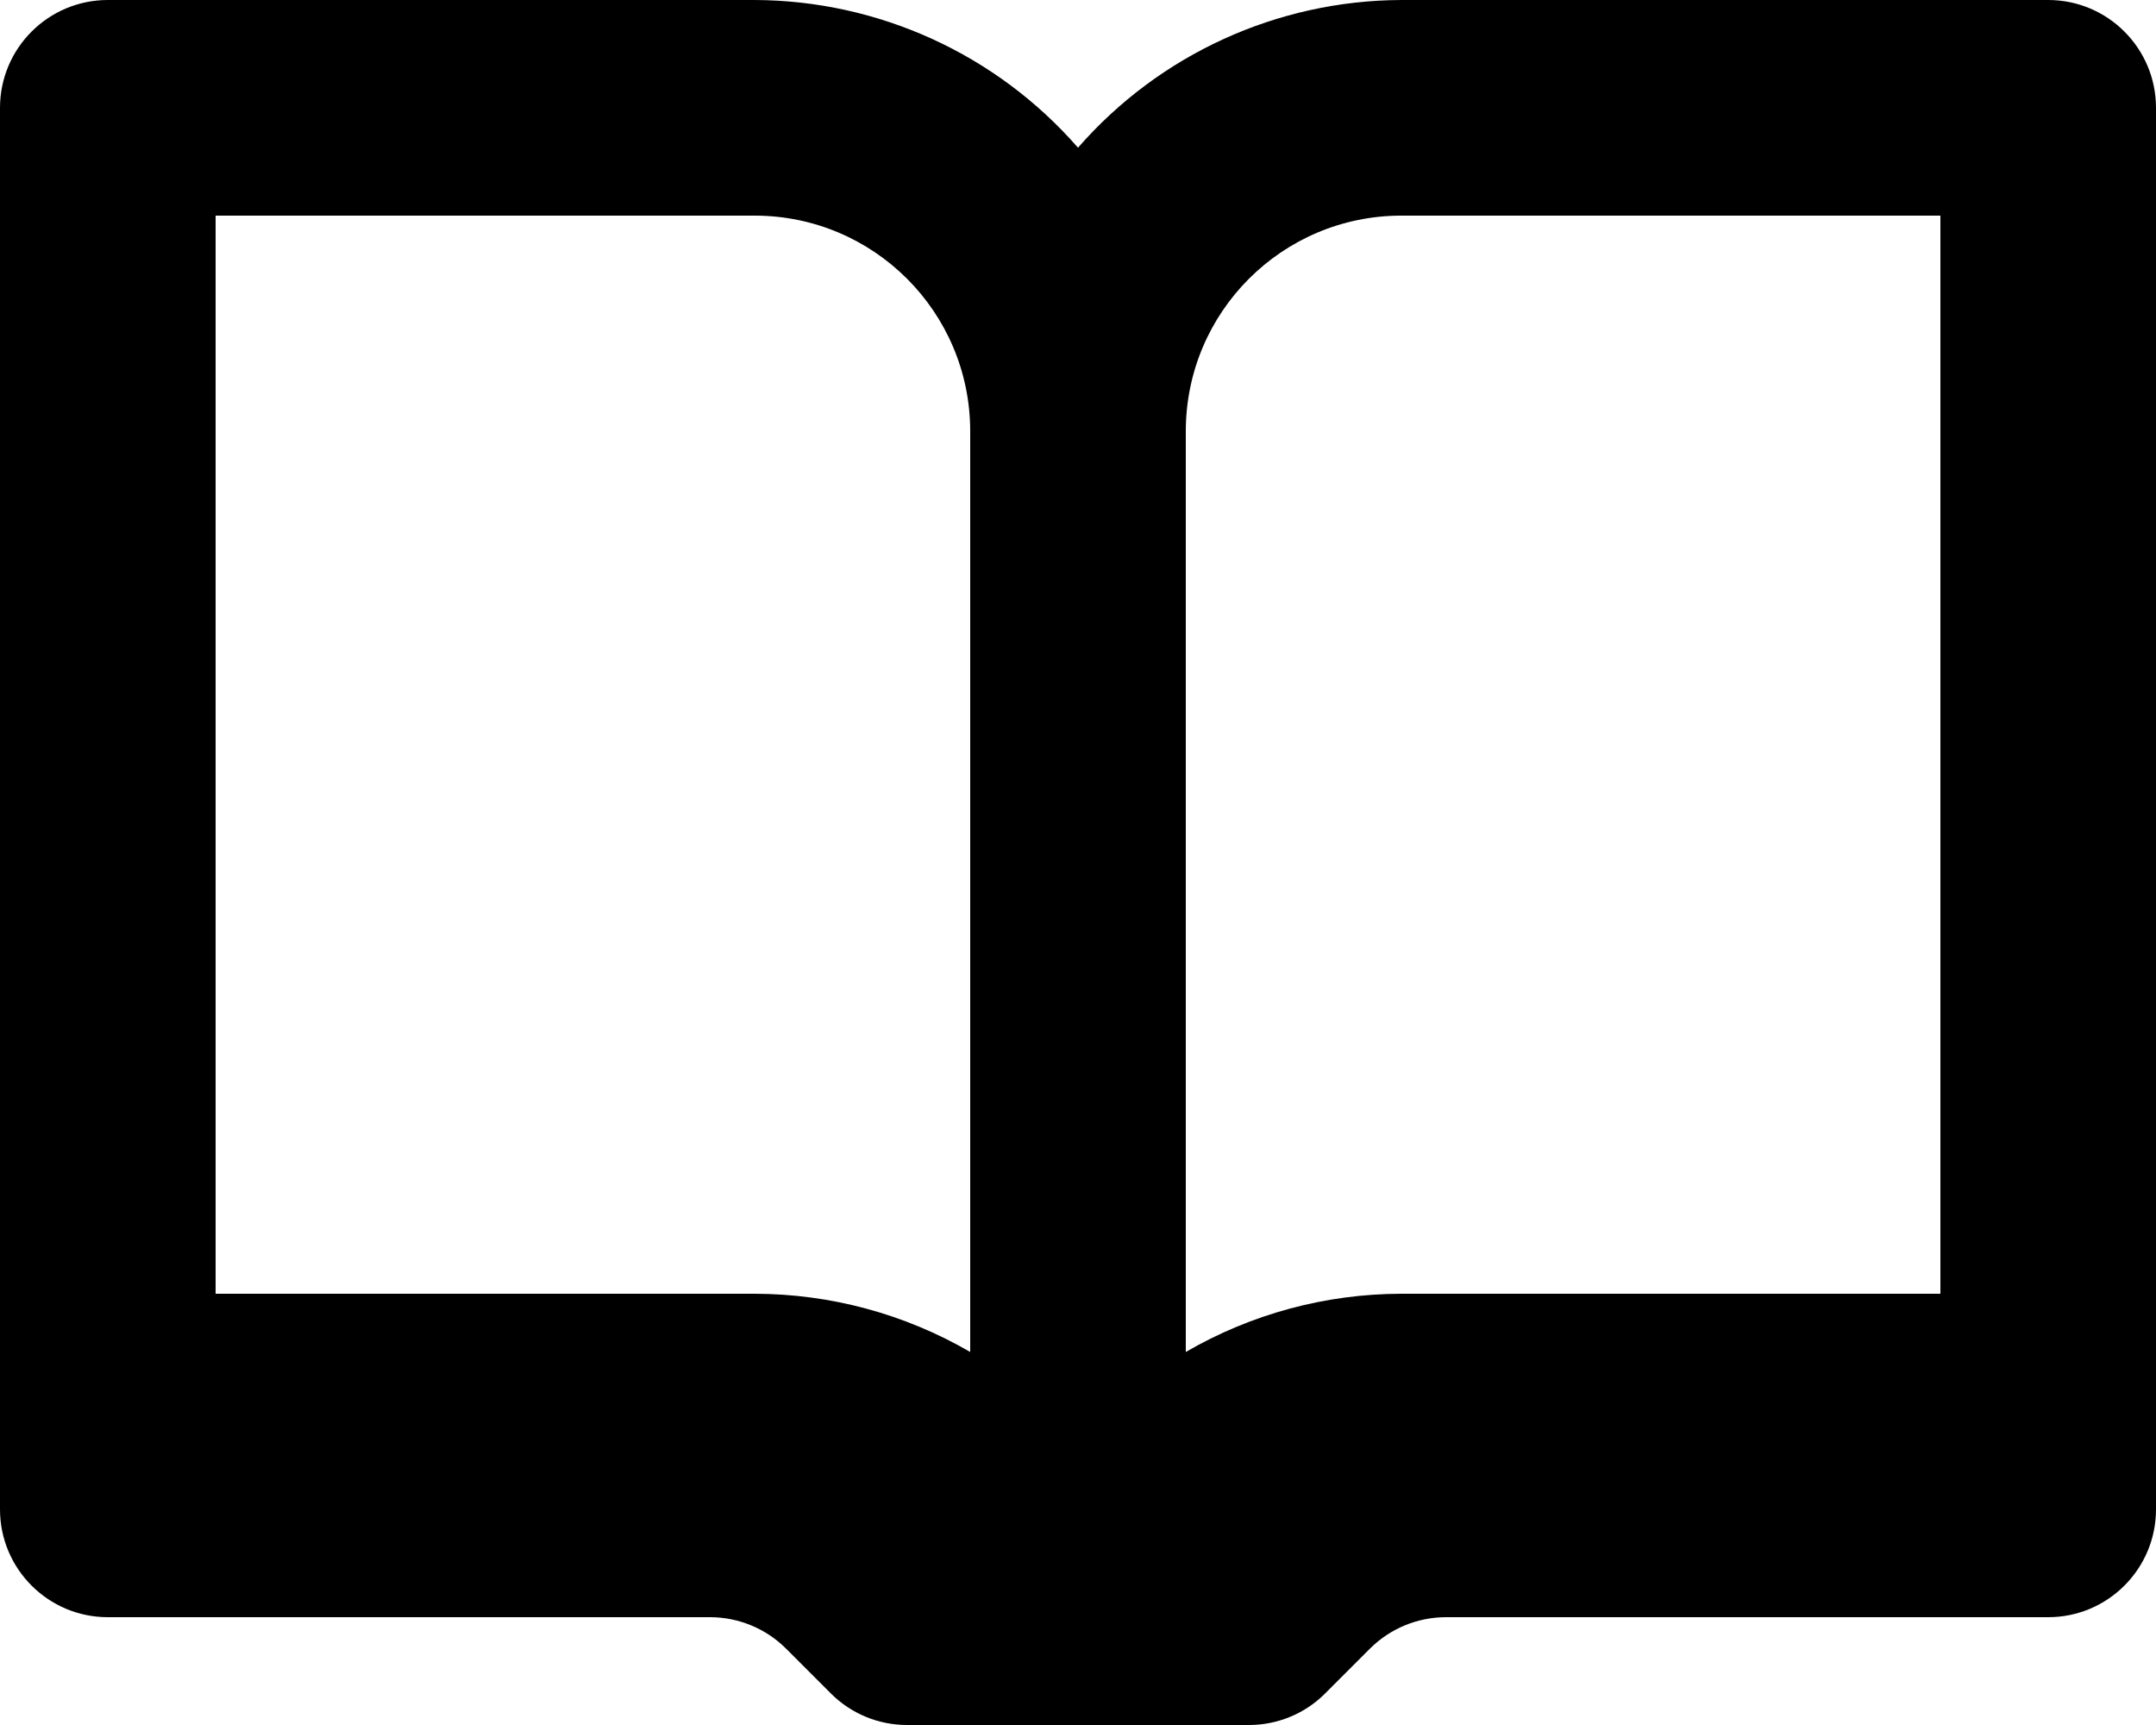 <?xml version="1.0" encoding="UTF-8"?>
<svg width="20px" height="16px" viewBox="0 0 20 16" version="1.1" xmlns="http://www.w3.org/2000/svg" xmlns:xlink="http://www.w3.org/1999/xlink">
    <title>Icon color</title>
    <g id="Symbols" stroke="none" stroke-width="1" fill="none" fill-rule="evenodd">
        <g id="ico-/-24-/-other-/-book_opened" transform="translate(-2, -4)" fill="#000000" fill-rule="nonzero">
            <path d="M21,4 L15,4 C13.85,4.004 12.756,4.503 12,5.37 C11.244,4.503 10.15,4.004 9,4 L3,4 C2.448,4 2,4.448 2,5 L2,18 C2,18.552 2.448,19 3,19 L8.59,19 C8.852,19.001 9.104,19.105 9.29,19.29 L9.71,19.71 C9.896,19.895 10.148,19.999 10.41,20 L13.59,20 C13.852,19.999 14.104,19.895 14.29,19.71 L14.71,19.29 C14.896,19.105 15.148,19.001 15.41,19 L21,19 C21.552,19 22,18.552 22,18 L22,5 C22,4.448 21.552,4 21,4 Z M11,16.54 C10.392,16.187 9.703,16.001 9,16 L4,16 L4,6 L9,6 C10.105,6 11,6.895 11,8 L11,16.54 Z M20,16 L15,16 C14.297,16.001 13.608,16.187 13,16.54 L13,8 C13,6.895 13.895,6 15,6 L20,6 L20,16 Z" id="Icon-color"></path>
        </g>
    </g>
</svg>
